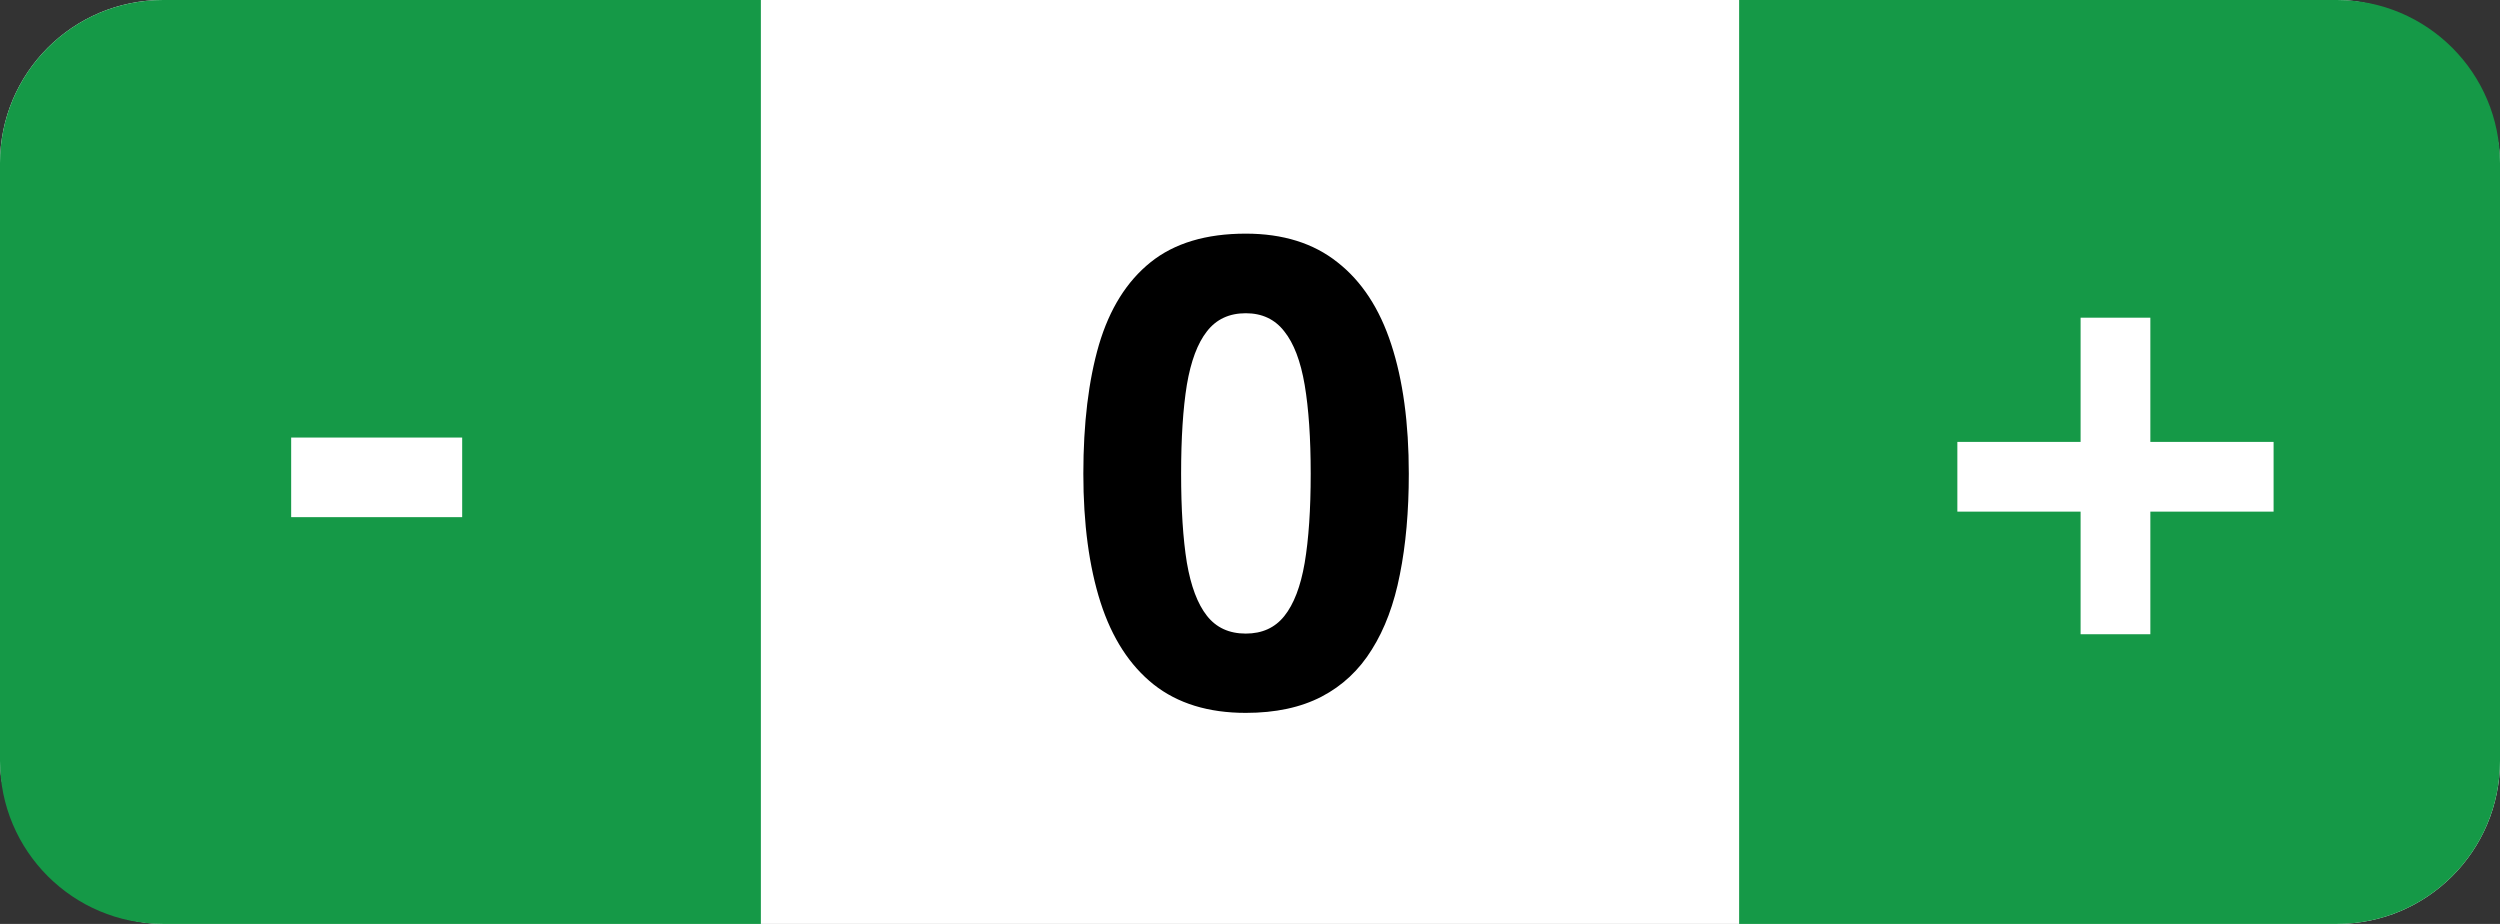 <svg width="92" height="34" viewBox="0 0 92 34" fill="none" xmlns="http://www.w3.org/2000/svg">
<rect x="0" y="0" width="92" height="34" fill="#333333" stroke="none"/>
<rect width="92" height="34" rx="6" fill="white"/>
<path d="M0 6C0 2.686 2.686 0 6 0H28V34H6C2.686 34 0 31.314 0 28V6Z" fill="#159947"/>
<path d="M92 6C92 2.686 89.314 0 86 0H64V34H86C89.314 34 92 31.314 92 28V6Z" fill="#159947"/>
<path d="M10.715 19.031V16.102H17.008V19.031H10.715Z" fill="white"/>
<path d="M79.133 16.262H83.668V18.828H79.133V23.34H76.566V18.828H72.031V16.262H76.566V11.691H79.133V16.262Z" fill="white"/>
<path d="M51.844 17.434C51.844 18.816 51.734 20.051 51.516 21.137C51.305 22.223 50.961 23.145 50.484 23.902C50.016 24.66 49.398 25.238 48.633 25.637C47.867 26.035 46.938 26.234 45.844 26.234C44.469 26.234 43.34 25.887 42.457 25.191C41.574 24.488 40.922 23.48 40.5 22.168C40.078 20.848 39.867 19.27 39.867 17.434C39.867 15.582 40.059 14 40.441 12.688C40.832 11.367 41.465 10.355 42.34 9.652C43.215 8.949 44.383 8.598 45.844 8.598C47.211 8.598 48.336 8.949 49.219 9.652C50.109 10.348 50.77 11.355 51.199 12.676C51.629 13.988 51.844 15.574 51.844 17.434ZM43.465 17.434C43.465 18.738 43.535 19.828 43.676 20.703C43.824 21.57 44.07 22.223 44.414 22.66C44.758 23.098 45.234 23.316 45.844 23.316C46.445 23.316 46.918 23.102 47.262 22.672C47.613 22.234 47.863 21.582 48.012 20.715C48.16 19.84 48.234 18.746 48.234 17.434C48.234 16.129 48.16 15.039 48.012 14.164C47.863 13.289 47.613 12.633 47.262 12.195C46.918 11.75 46.445 11.527 45.844 11.527C45.234 11.527 44.758 11.75 44.414 12.195C44.07 12.633 43.824 13.289 43.676 14.164C43.535 15.039 43.465 16.129 43.465 17.434Z" fill="black"/>
</svg>

